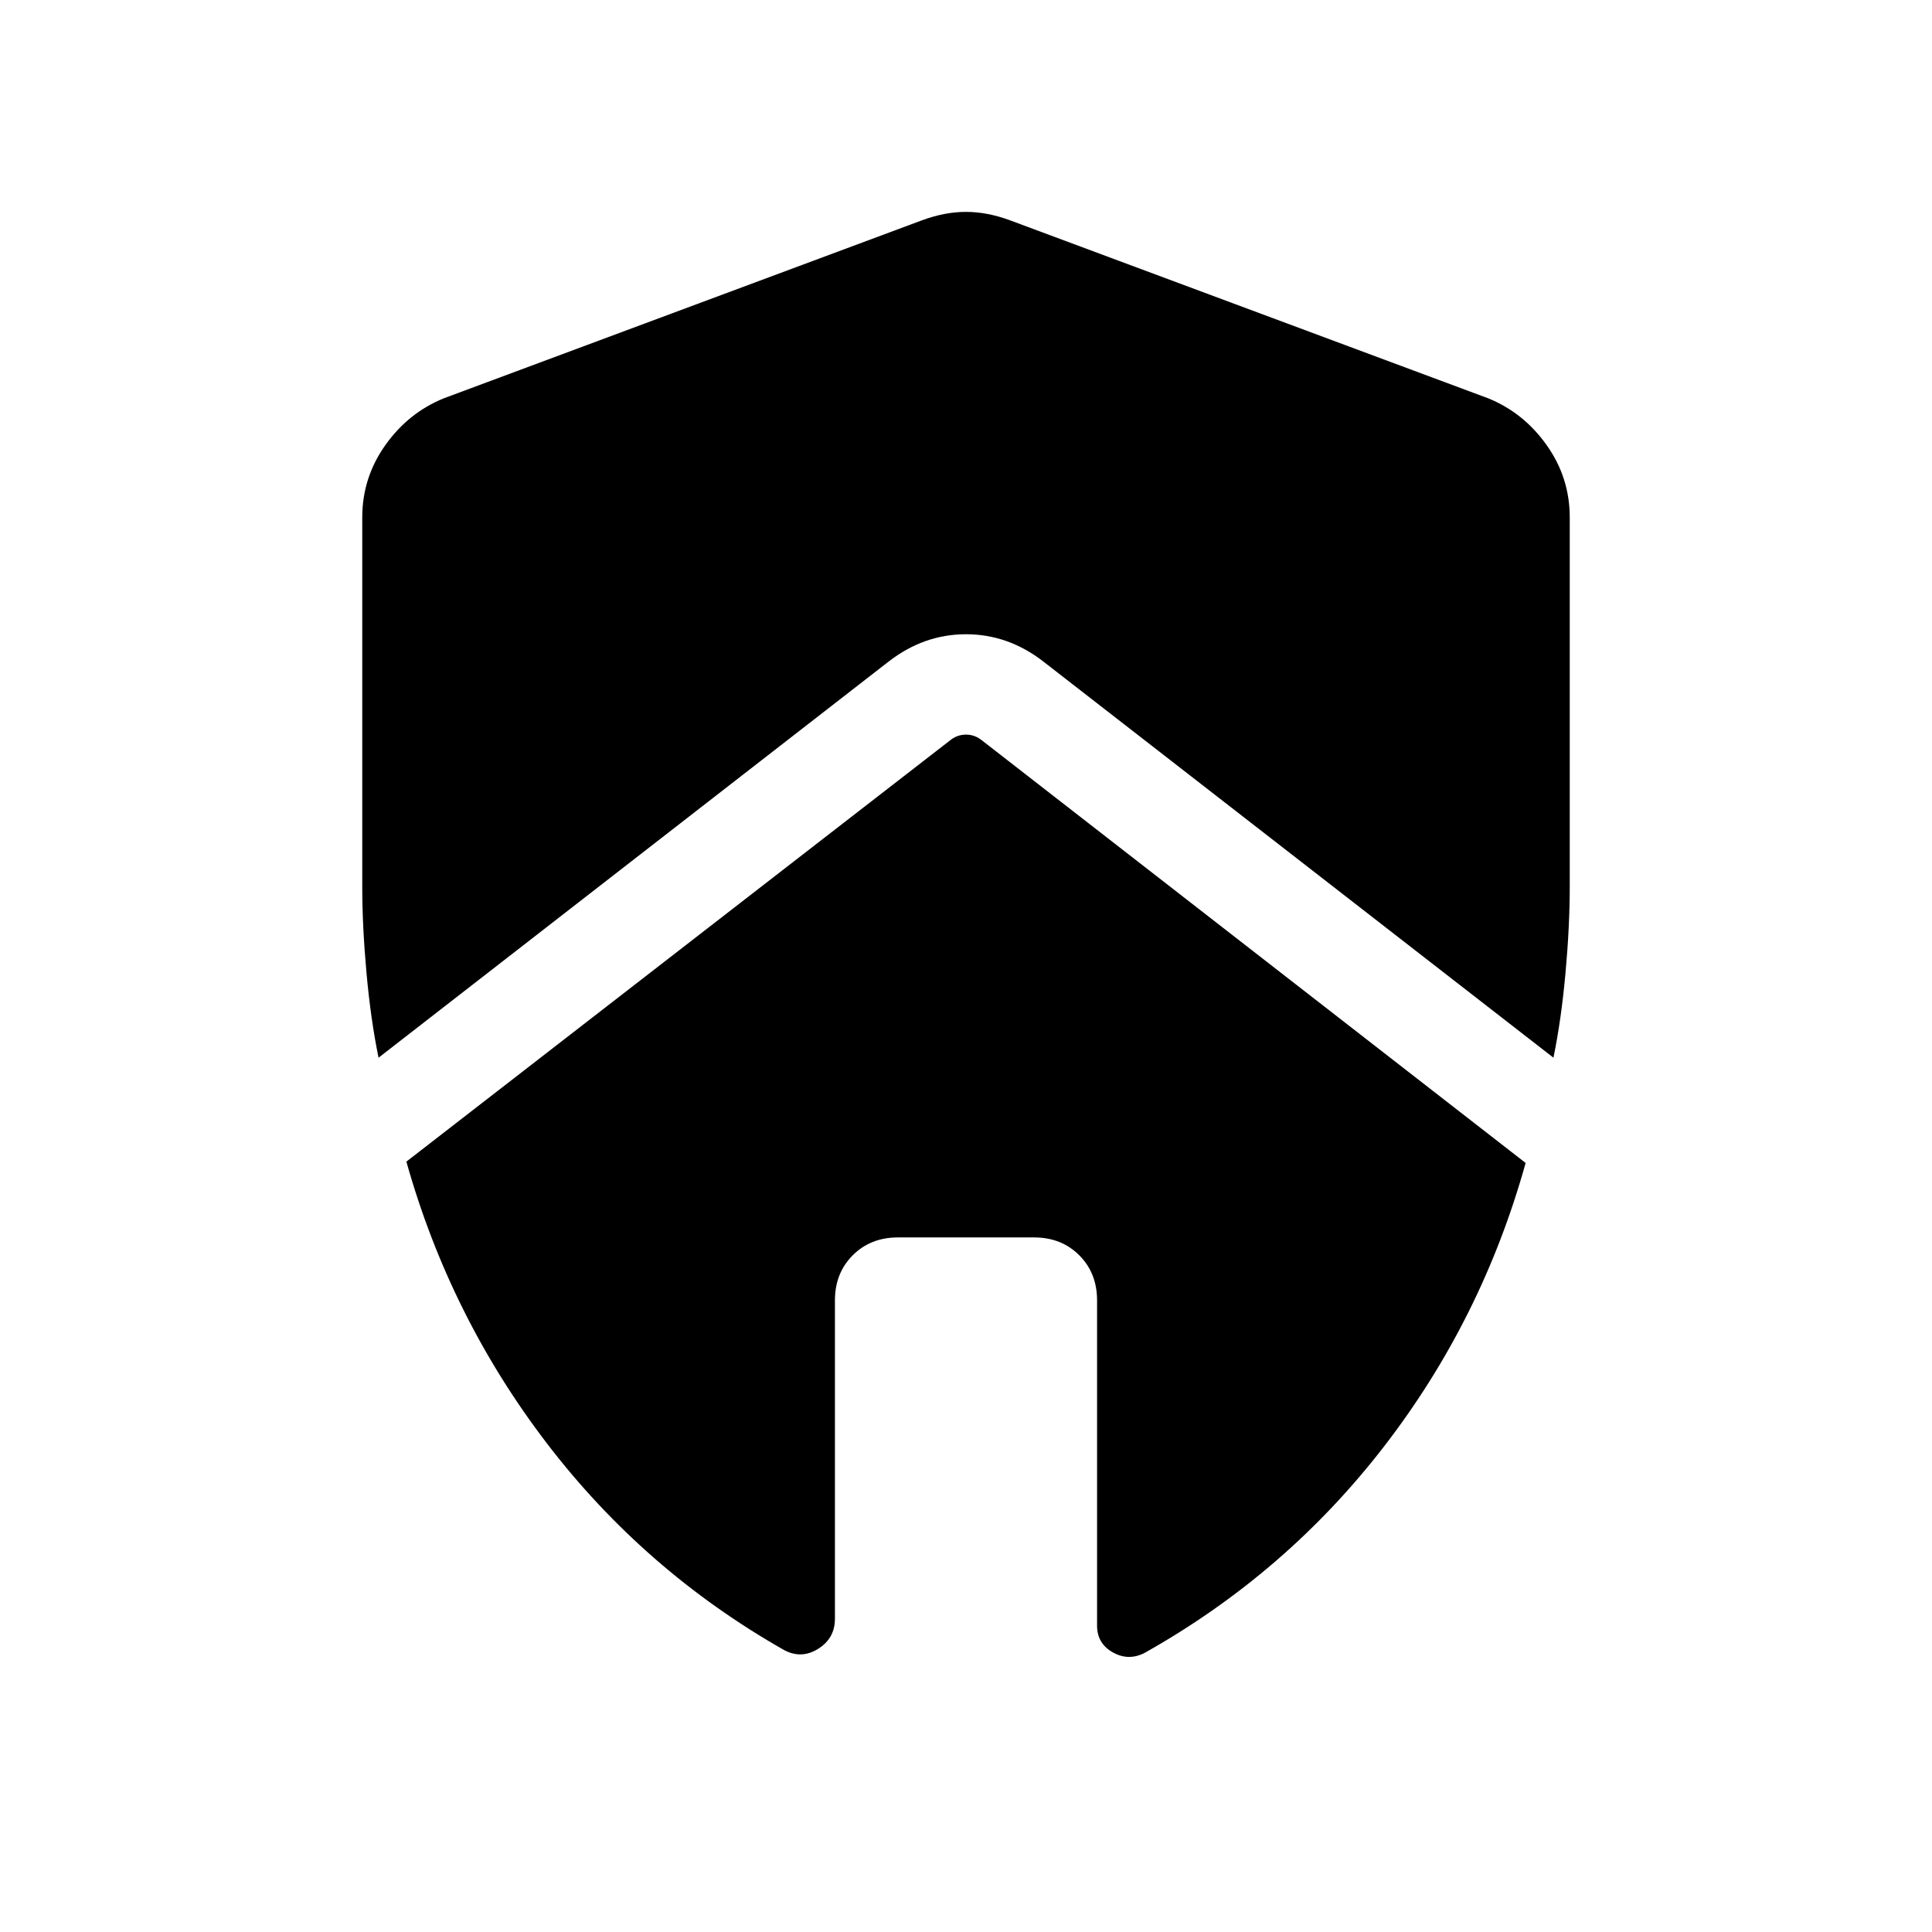 <svg xmlns="http://www.w3.org/2000/svg" height="40" viewBox="0 -960 960 960" width="40"><path d="M414.873-313.846q0-13.564 8.858-22.423 8.859-8.858 22.423-8.858h67.692q13.564 0 22.423 8.858 8.858 8.859 8.858 22.423v161.64q0 8.794 7.731 13.205 7.731 4.41 15.731.41 70.282-39.436 119.051-102.564 48.769-63.129 70.436-140.975L487.693-592.283q-3.462-2.692-7.693-2.692t-7.693 2.692L201.924-382.797q21.667 77.103 69.923 140.129 48.256 63.026 117.564 102.462 8.667 4.743 17.064-.462 8.398-5.205 8.398-15v-158.178ZM180.001-702.922v183.537q0 19.513 2.103 42.782 2.103 23.27 6 42.167l253.46-196.845q17.513-13.564 38.436-13.564t38.436 13.564l253.46 196.845q3.897-18.897 6-42.167 2.103-23.269 2.103-42.782v-183.537q0-19.718-11.462-35.885-11.461-16.166-29.179-23.32l-237.435-88.384q-11.359-4.205-21.923-4.205-10.564 0-21.923 4.205l-237.435 88.384q-17.718 7.154-29.179 23.32-11.462 16.167-11.462 35.885Z"/></svg>